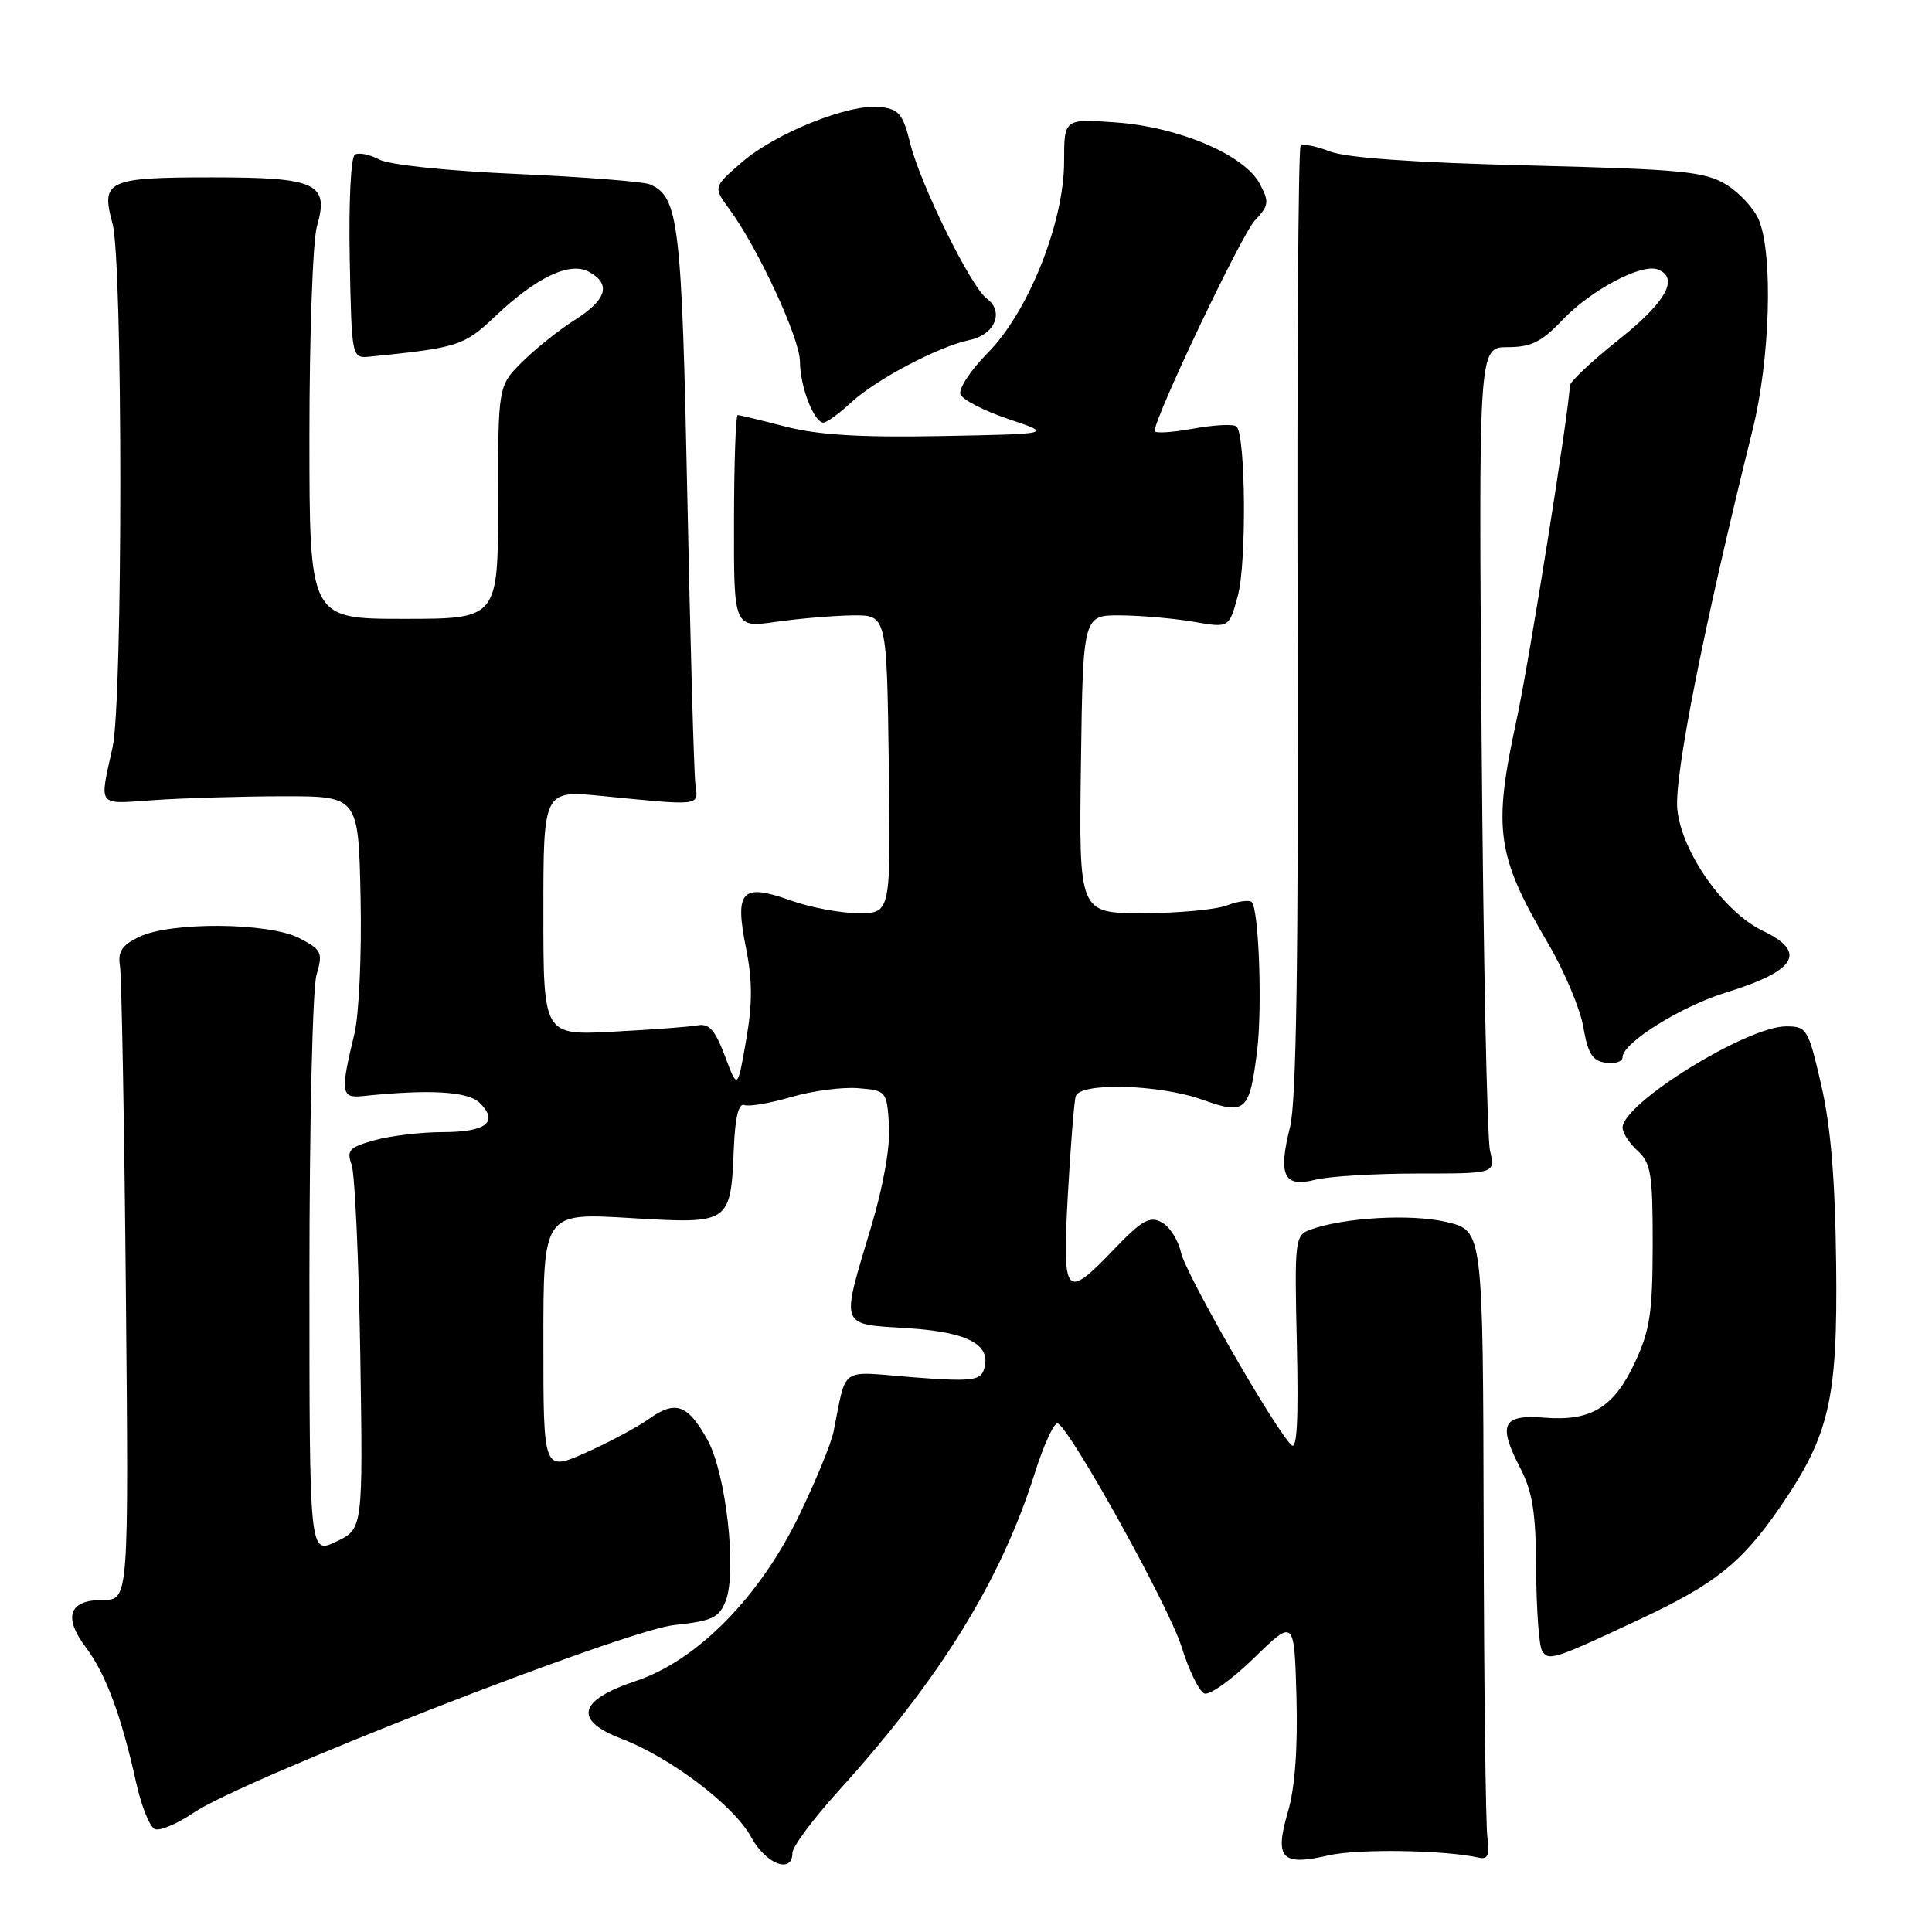 <?xml version="1.0" encoding="UTF-8" standalone="no"?>
<!DOCTYPE svg PUBLIC "-//W3C//DTD SVG 1.1//EN" "http://www.w3.org/Graphics/SVG/1.1/DTD/svg11.dtd" >
<svg xmlns="http://www.w3.org/2000/svg" xmlns:xlink="http://www.w3.org/1999/xlink" version="1.1" viewBox="0 0 256 256">
 <g >
 <path fill="currentColor"
d=" M 105.00 245.52 C 105.00 244.71 107.76 241.00 111.13 237.28 C 124.55 222.47 132.61 209.43 137.08 195.30 C 138.33 191.34 139.73 188.33 140.19 188.62 C 142.11 189.81 154.94 212.97 156.56 218.21 C 157.54 221.35 158.90 224.13 159.59 224.40 C 160.28 224.66 163.24 222.54 166.17 219.69 C 171.50 214.50 171.50 214.50 171.79 224.88 C 171.97 231.70 171.59 236.93 170.65 240.11 C 168.85 246.27 169.81 247.29 176.03 245.85 C 179.90 244.95 191.46 245.13 196.00 246.16 C 197.14 246.42 197.40 245.78 197.09 243.50 C 196.86 241.85 196.63 223.08 196.59 201.79 C 196.50 163.08 196.50 163.08 191.71 161.93 C 187.02 160.81 178.03 161.32 173.59 162.95 C 171.59 163.69 171.52 164.30 171.84 178.11 C 172.07 188.21 171.86 192.20 171.12 191.48 C 168.87 189.31 157.12 168.81 156.49 165.98 C 156.13 164.33 154.98 162.52 153.93 161.96 C 152.34 161.11 151.31 161.69 147.68 165.47 C 141.11 172.33 140.75 171.91 141.50 158.25 C 141.86 151.79 142.33 145.94 142.54 145.25 C 143.13 143.39 153.62 143.68 159.31 145.71 C 165.04 147.77 165.57 147.30 166.57 139.27 C 167.28 133.60 166.81 120.47 165.86 119.53 C 165.54 119.21 164.06 119.41 162.57 119.97 C 161.09 120.54 156.06 121.00 151.41 121.00 C 142.96 121.00 142.96 121.00 143.23 101.25 C 143.50 81.50 143.50 81.50 148.50 81.54 C 151.25 81.56 155.61 81.95 158.18 82.39 C 162.87 83.21 162.87 83.21 164.03 78.90 C 165.19 74.58 165.06 57.72 163.85 56.52 C 163.50 56.16 160.91 56.29 158.10 56.80 C 155.30 57.31 153.00 57.45 153.00 57.11 C 153.00 55.27 164.47 31.16 166.25 29.25 C 168.15 27.21 168.21 26.76 166.92 24.34 C 164.88 20.51 156.21 16.82 147.84 16.22 C 141.00 15.73 141.00 15.73 141.00 21.40 C 141.00 29.46 136.27 41.33 130.88 46.76 C 128.62 49.05 126.99 51.52 127.26 52.25 C 127.54 52.97 130.41 54.45 133.63 55.53 C 139.50 57.50 139.50 57.50 124.75 57.78 C 113.99 57.98 108.40 57.64 104.10 56.53 C 100.86 55.69 98.00 55.00 97.75 55.00 C 97.49 55.00 97.27 61.35 97.26 69.10 C 97.23 83.20 97.23 83.20 102.87 82.39 C 105.96 81.95 110.53 81.57 113.00 81.54 C 117.50 81.50 117.50 81.50 117.77 101.25 C 118.04 121.00 118.04 121.00 113.77 121.00 C 111.42 121.01 107.36 120.24 104.75 119.31 C 98.28 116.99 97.32 118.01 98.85 125.62 C 99.71 129.90 99.72 132.97 98.86 137.86 C 97.73 144.39 97.73 144.39 96.06 139.94 C 94.76 136.49 93.96 135.58 92.45 135.86 C 91.38 136.06 86.34 136.44 81.25 136.70 C 72.00 137.19 72.00 137.19 72.00 120.95 C 72.00 104.71 72.00 104.71 79.75 105.47 C 92.95 106.78 92.55 106.82 92.15 104.00 C 91.96 102.62 91.48 85.53 91.08 66.00 C 90.34 29.49 89.93 26.04 86.11 24.43 C 85.23 24.06 77.30 23.44 68.50 23.05 C 59.19 22.64 51.55 21.84 50.23 21.13 C 48.98 20.46 47.54 20.17 47.02 20.49 C 46.49 20.81 46.20 26.84 46.34 34.28 C 46.60 47.50 46.60 47.50 49.05 47.25 C 60.62 46.09 61.51 45.81 65.50 42.02 C 71.03 36.76 75.45 34.64 78.01 36.00 C 81.02 37.62 80.42 39.71 76.17 42.39 C 74.07 43.72 70.92 46.23 69.17 47.98 C 66.00 51.15 66.00 51.15 66.00 66.58 C 66.00 82.00 66.00 82.00 53.50 82.00 C 41.00 82.00 41.00 82.00 41.00 57.74 C 41.00 44.40 41.45 31.93 41.99 30.02 C 43.64 24.27 42.00 23.50 28.02 23.50 C 14.24 23.50 13.33 23.93 14.91 29.63 C 16.28 34.56 16.29 92.78 14.92 99.00 C 13.15 107.07 12.74 106.55 20.50 106.01 C 24.35 105.75 32.00 105.52 37.50 105.51 C 47.50 105.50 47.50 105.50 47.78 118.99 C 47.94 126.44 47.57 134.49 46.96 136.99 C 45.09 144.71 45.19 145.53 48.00 145.24 C 56.98 144.31 62.03 144.60 63.59 146.16 C 66.11 148.68 64.42 150.00 58.69 150.01 C 55.84 150.01 51.77 150.49 49.65 151.08 C 46.28 152.02 45.90 152.42 46.59 154.32 C 47.02 155.52 47.54 166.87 47.74 179.54 C 48.10 202.58 48.10 202.58 44.55 204.27 C 41.00 205.97 41.00 205.97 41.00 169.23 C 41.00 149.02 41.42 131.02 41.93 129.23 C 42.80 126.20 42.65 125.87 39.68 124.32 C 35.65 122.22 22.60 122.11 18.41 124.15 C 16.13 125.26 15.59 126.10 15.90 128.03 C 16.11 129.39 16.47 148.84 16.68 171.25 C 17.06 212.00 17.06 212.00 13.64 212.00 C 9.12 212.00 8.33 214.24 11.40 218.32 C 14.01 221.79 16.08 227.36 18.04 236.20 C 18.73 239.33 19.85 242.11 20.53 242.37 C 21.21 242.63 23.50 241.66 25.63 240.21 C 32.12 235.79 82.66 216.05 89.33 215.33 C 94.42 214.78 95.29 214.36 96.17 212.10 C 97.67 208.19 96.19 195.19 93.75 190.80 C 91.12 186.07 89.51 185.50 85.96 188.03 C 84.38 189.15 80.60 191.17 77.55 192.52 C 72.00 194.97 72.00 194.97 72.00 177.84 C 72.00 160.71 72.00 160.71 83.44 161.39 C 96.82 162.19 96.81 162.19 97.24 152.08 C 97.41 148.05 97.88 146.14 98.63 146.42 C 99.26 146.66 102.05 146.18 104.84 145.36 C 107.63 144.54 111.62 144.02 113.71 144.19 C 117.45 144.50 117.50 144.56 117.80 149.07 C 117.98 151.91 117.08 157.03 115.43 162.57 C 111.38 176.10 111.13 175.41 120.33 176.00 C 128.50 176.52 131.59 178.29 130.29 181.69 C 129.81 182.94 128.25 183.07 120.90 182.49 C 111.04 181.71 112.25 180.88 110.44 189.75 C 110.13 191.26 108.12 196.17 105.96 200.65 C 100.71 211.57 92.39 220.04 84.25 222.74 C 76.61 225.29 75.95 227.94 82.35 230.39 C 88.85 232.87 97.29 239.28 99.52 243.41 C 101.46 247.00 105.00 248.37 105.00 245.52 Z  M 217.50 214.46 C 227.31 209.86 230.82 207.04 235.89 199.67 C 242.42 190.16 243.51 185.44 243.30 167.50 C 243.17 156.25 242.58 149.20 241.32 143.75 C 239.60 136.29 239.42 136.00 236.66 136.00 C 231.47 136.00 215.00 146.20 215.00 149.42 C 215.00 150.12 215.90 151.50 217.00 152.50 C 218.76 154.09 219.00 155.57 218.99 164.90 C 218.98 173.89 218.63 176.26 216.65 180.50 C 213.86 186.50 210.83 188.35 204.64 187.85 C 199.07 187.41 198.44 188.72 201.43 194.50 C 203.08 197.69 203.51 200.42 203.55 208.02 C 203.58 213.26 203.93 218.08 204.33 218.73 C 205.20 220.14 205.86 219.92 217.50 214.46 Z  M 187.83 155.50 C 198.15 155.50 198.15 155.50 197.44 152.50 C 197.04 150.85 196.54 126.21 196.32 97.75 C 195.92 46.00 195.92 46.00 199.76 46.00 C 202.88 46.00 204.26 45.32 207.05 42.38 C 210.81 38.43 217.51 34.88 219.65 35.70 C 222.55 36.81 220.78 40.01 214.50 45.00 C 210.93 47.84 208.00 50.60 208.00 51.12 C 208.00 53.90 202.61 87.78 200.94 95.45 C 197.80 109.95 198.29 113.38 205.18 125.10 C 207.31 128.74 209.39 133.69 209.80 136.10 C 210.40 139.61 211.00 140.57 212.77 140.82 C 214.00 141.00 215.00 140.66 215.00 140.08 C 215.00 138.18 222.71 133.37 228.68 131.52 C 238.03 128.64 239.51 126.17 233.60 123.35 C 228.41 120.87 222.79 112.87 222.25 107.19 C 221.84 102.77 225.82 82.71 232.22 57.00 C 234.55 47.62 234.97 33.76 233.06 29.15 C 232.43 27.63 230.47 25.51 228.71 24.44 C 225.87 22.72 222.87 22.43 202.50 21.92 C 187.39 21.55 178.37 20.91 176.20 20.06 C 174.38 19.35 172.64 19.02 172.34 19.33 C 172.03 19.64 171.85 47.97 171.94 82.29 C 172.06 127.04 171.78 146.00 170.94 149.33 C 169.33 155.73 170.11 157.39 174.25 156.33 C 176.04 155.87 182.15 155.50 187.83 155.50 Z  M 112.70 53.40 C 116.03 50.30 124.30 45.93 128.49 45.05 C 131.85 44.34 133.10 41.28 130.74 39.55 C 128.66 38.03 121.94 24.40 120.61 19.00 C 119.65 15.11 119.11 14.46 116.63 14.17 C 112.56 13.71 102.77 17.62 98.30 21.50 C 94.50 24.79 94.50 24.79 96.65 27.72 C 100.47 32.92 106.00 44.87 106.00 47.93 C 106.00 51.18 107.86 56.00 109.11 56.00 C 109.54 56.00 111.16 54.83 112.70 53.40 Z "/>
</g>
</svg>
